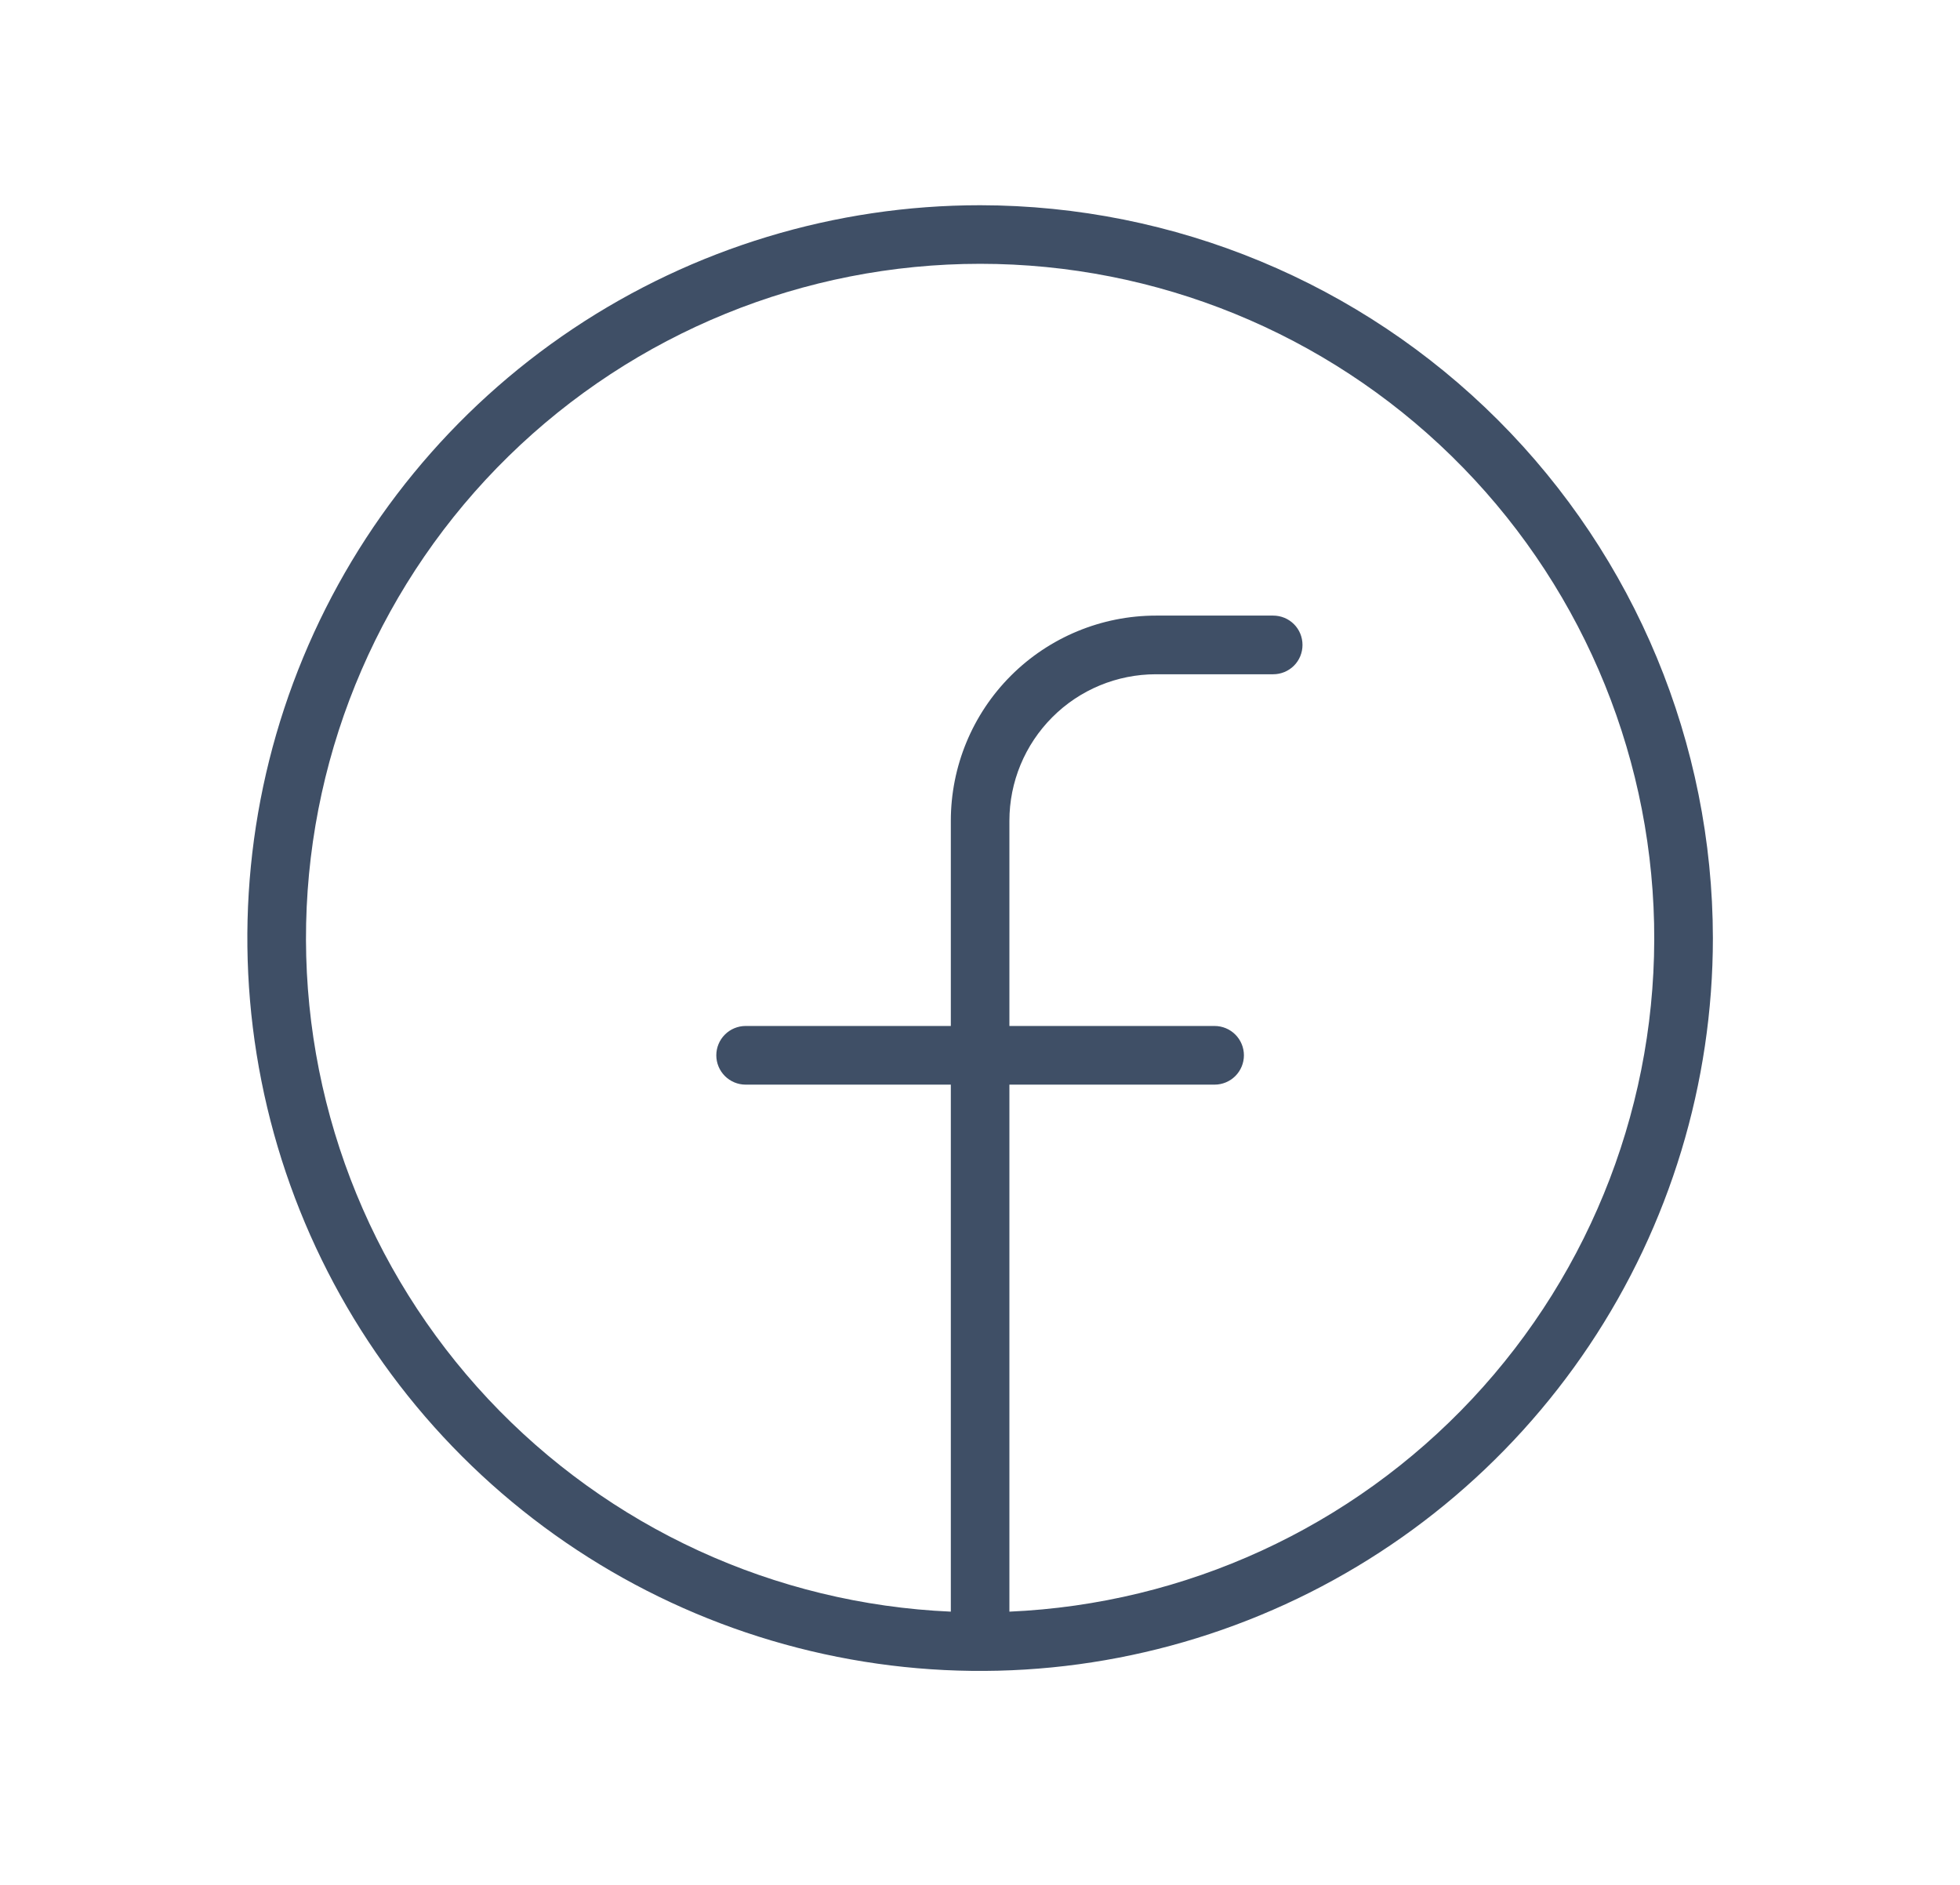 <svg width="26" height="25" viewBox="0 0 26 25" fill="none" xmlns="http://www.w3.org/2000/svg">
<path d="M13.002 2.722C11.079 2.722 9.2 3.292 7.601 4.36C6.003 5.428 4.757 6.946 4.021 8.722C3.285 10.498 3.093 12.453 3.468 14.338C3.843 16.224 4.769 17.956 6.128 19.315C7.488 20.675 9.22 21.6 11.105 21.975C12.991 22.351 14.945 22.158 16.721 21.422C18.497 20.687 20.015 19.441 21.084 17.842C22.152 16.244 22.722 14.364 22.722 12.442C22.719 9.865 21.694 7.394 19.872 5.572C18.049 3.75 15.579 2.725 13.002 2.722ZM13.39 21.376V14.386H16.112C16.215 14.386 16.314 14.345 16.387 14.272C16.46 14.199 16.501 14.1 16.501 13.997C16.501 13.894 16.46 13.795 16.387 13.722C16.314 13.649 16.215 13.608 16.112 13.608H13.39V10.887C13.39 10.371 13.595 9.877 13.96 9.512C14.324 9.147 14.819 8.943 15.334 8.943H16.89C16.993 8.943 17.092 8.902 17.165 8.829C17.238 8.756 17.278 8.657 17.278 8.554C17.278 8.451 17.238 8.352 17.165 8.279C17.092 8.206 16.993 8.165 16.89 8.165H15.334C14.613 8.165 13.92 8.452 13.41 8.962C12.899 9.473 12.613 10.165 12.613 10.887V13.608H9.891C9.788 13.608 9.689 13.649 9.616 13.722C9.543 13.795 9.502 13.894 9.502 13.997C9.502 14.1 9.543 14.199 9.616 14.272C9.689 14.345 9.788 14.386 9.891 14.386H12.613V21.376C10.277 21.274 8.074 20.262 6.475 18.555C4.877 16.849 4.01 14.585 4.061 12.247C4.112 9.91 5.076 7.685 6.747 6.05C8.418 4.415 10.664 3.499 13.002 3.499C15.34 3.499 17.585 4.415 19.256 6.05C20.927 7.685 21.891 9.91 21.942 12.247C21.993 14.585 21.126 16.849 19.528 18.555C17.929 20.262 15.726 21.274 13.39 21.376Z" fill="#3F4F66"/>
</svg>
